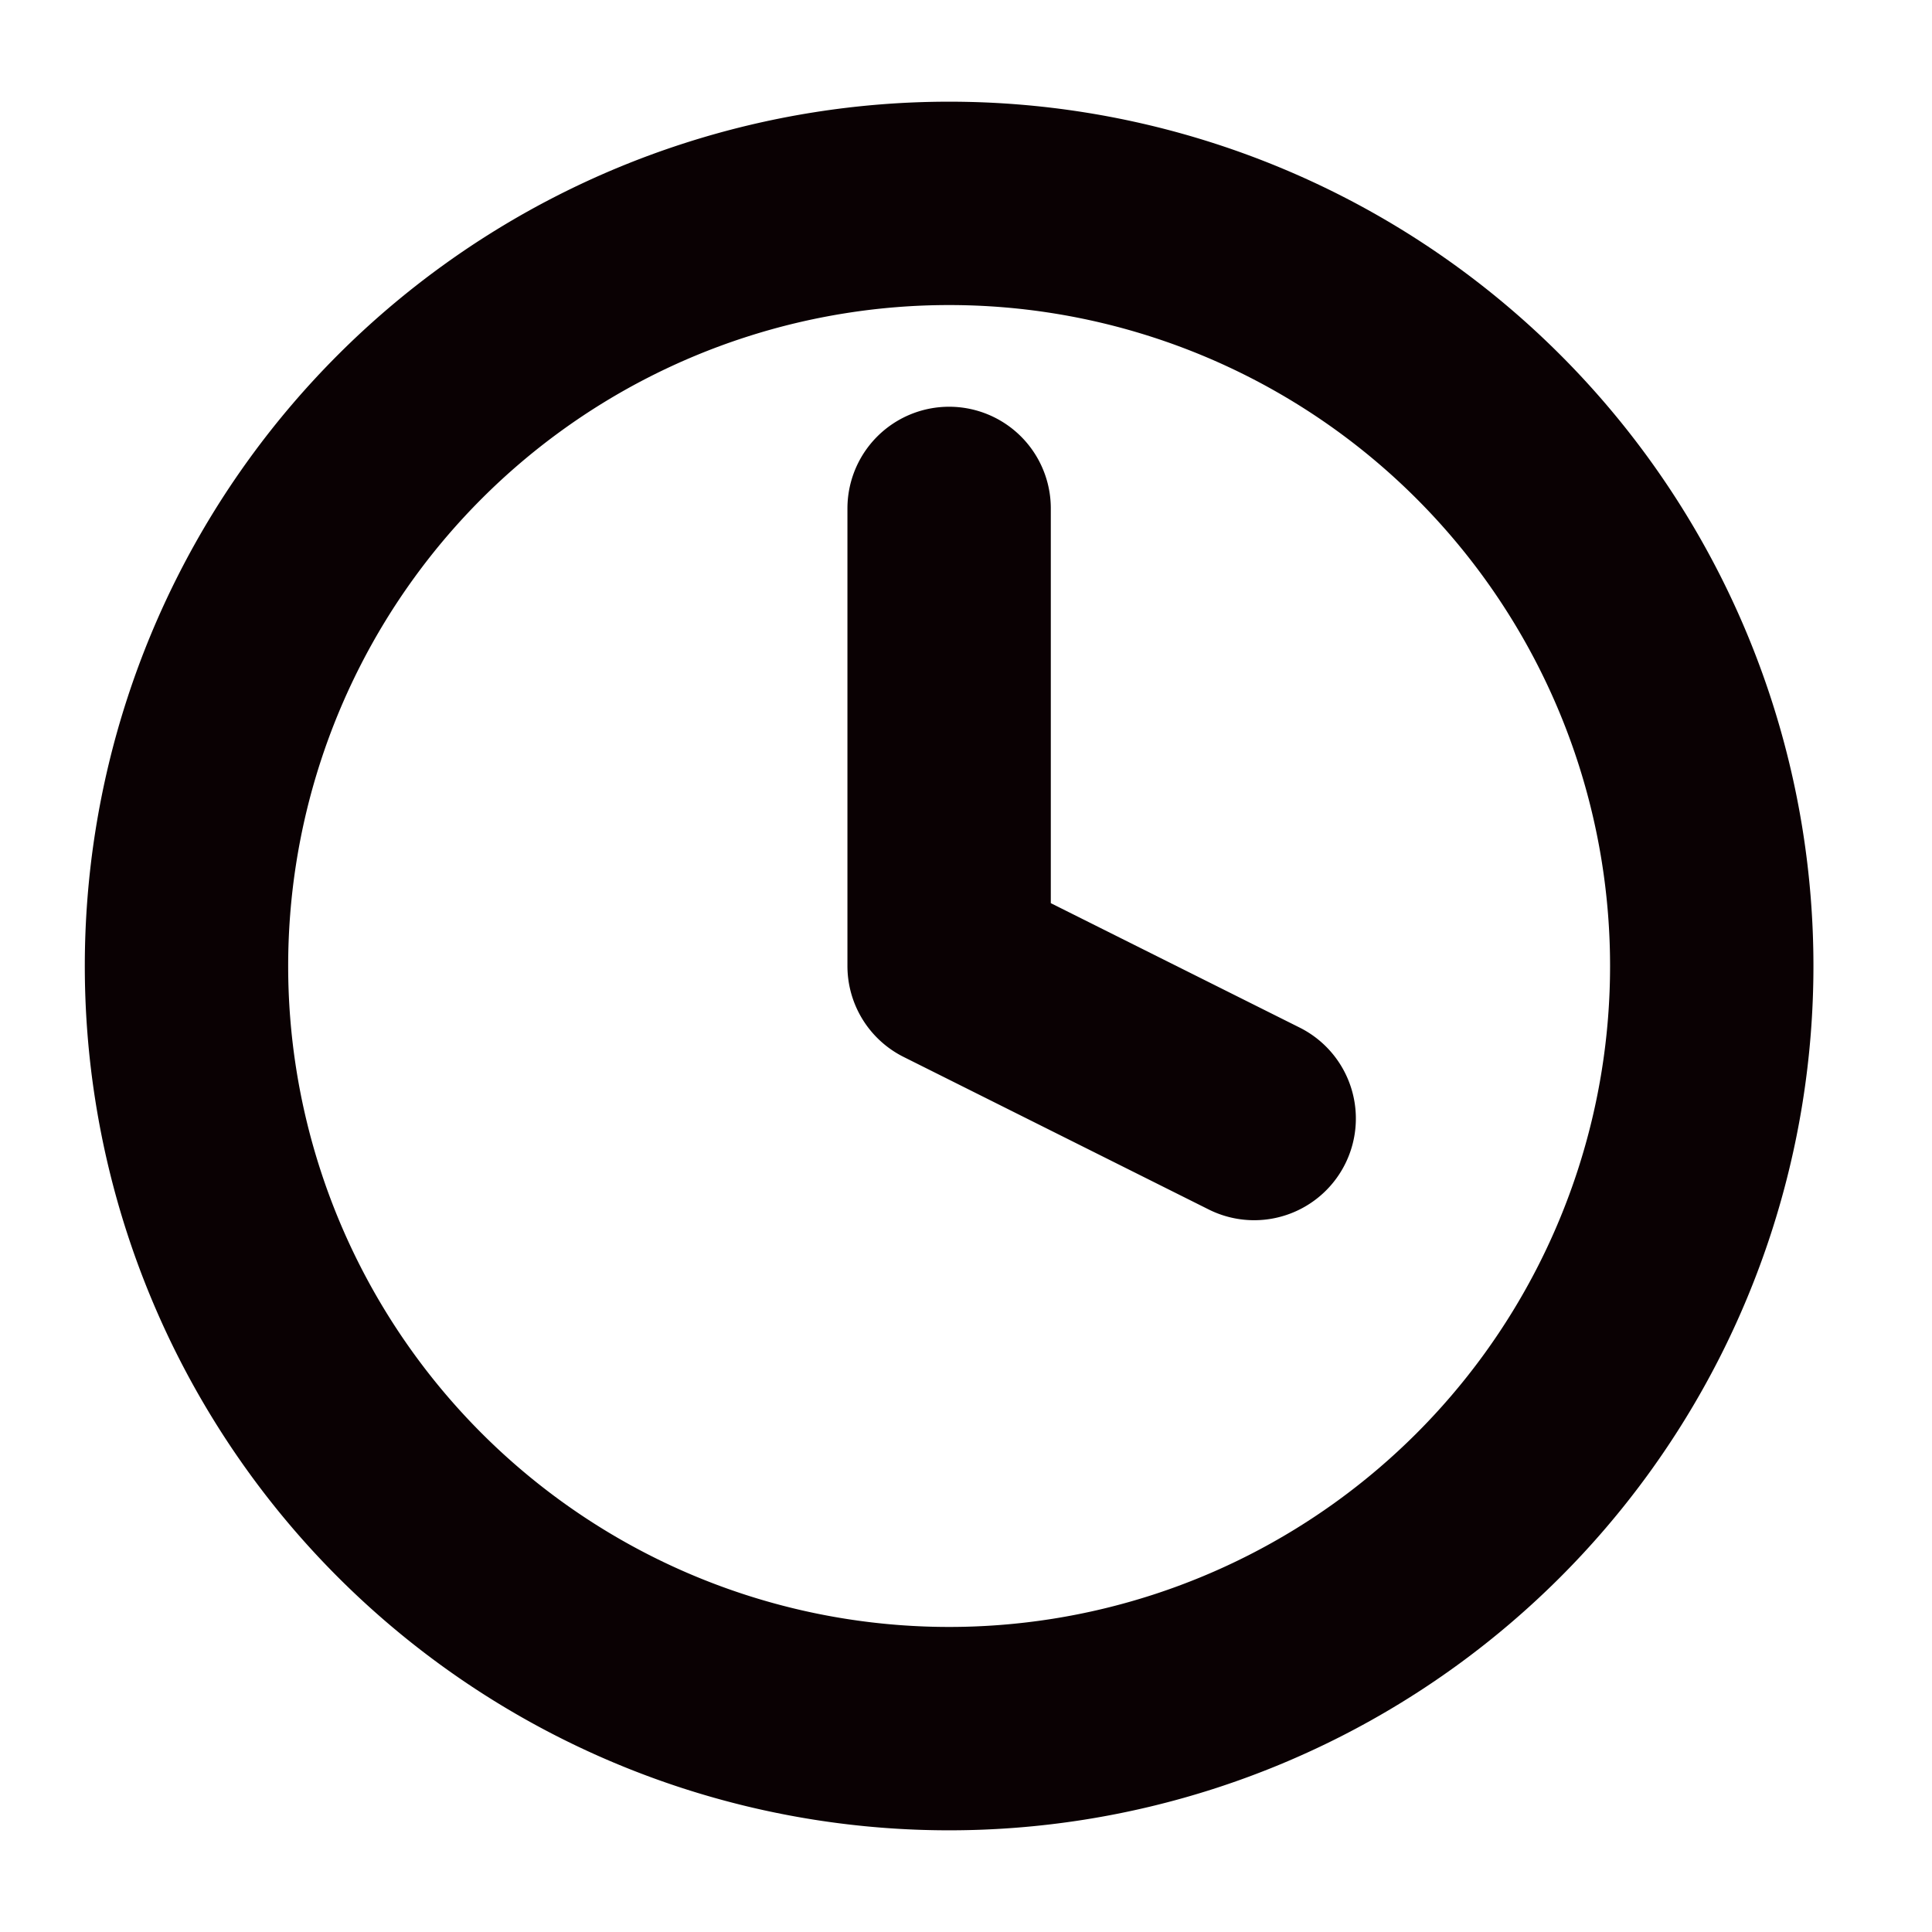 <svg width="19" height="19" fill="none" xmlns="http://www.w3.org/2000/svg"><g clip-path="url(#a)"><path d="M9.334 5v4.5l3 1.5m4.5-1.5a7.5 7.5 0 1 1-15 0 7.5 7.5 0 0 1 15 0Z" stroke="#0A0103" stroke-width="2" stroke-linecap="round" stroke-linejoin="round"/></g><defs><clipPath id="a"><path fill="#fff" transform="translate(.333 .5)" d="M0 0h18v18H0z"/></clipPath></defs></svg>
